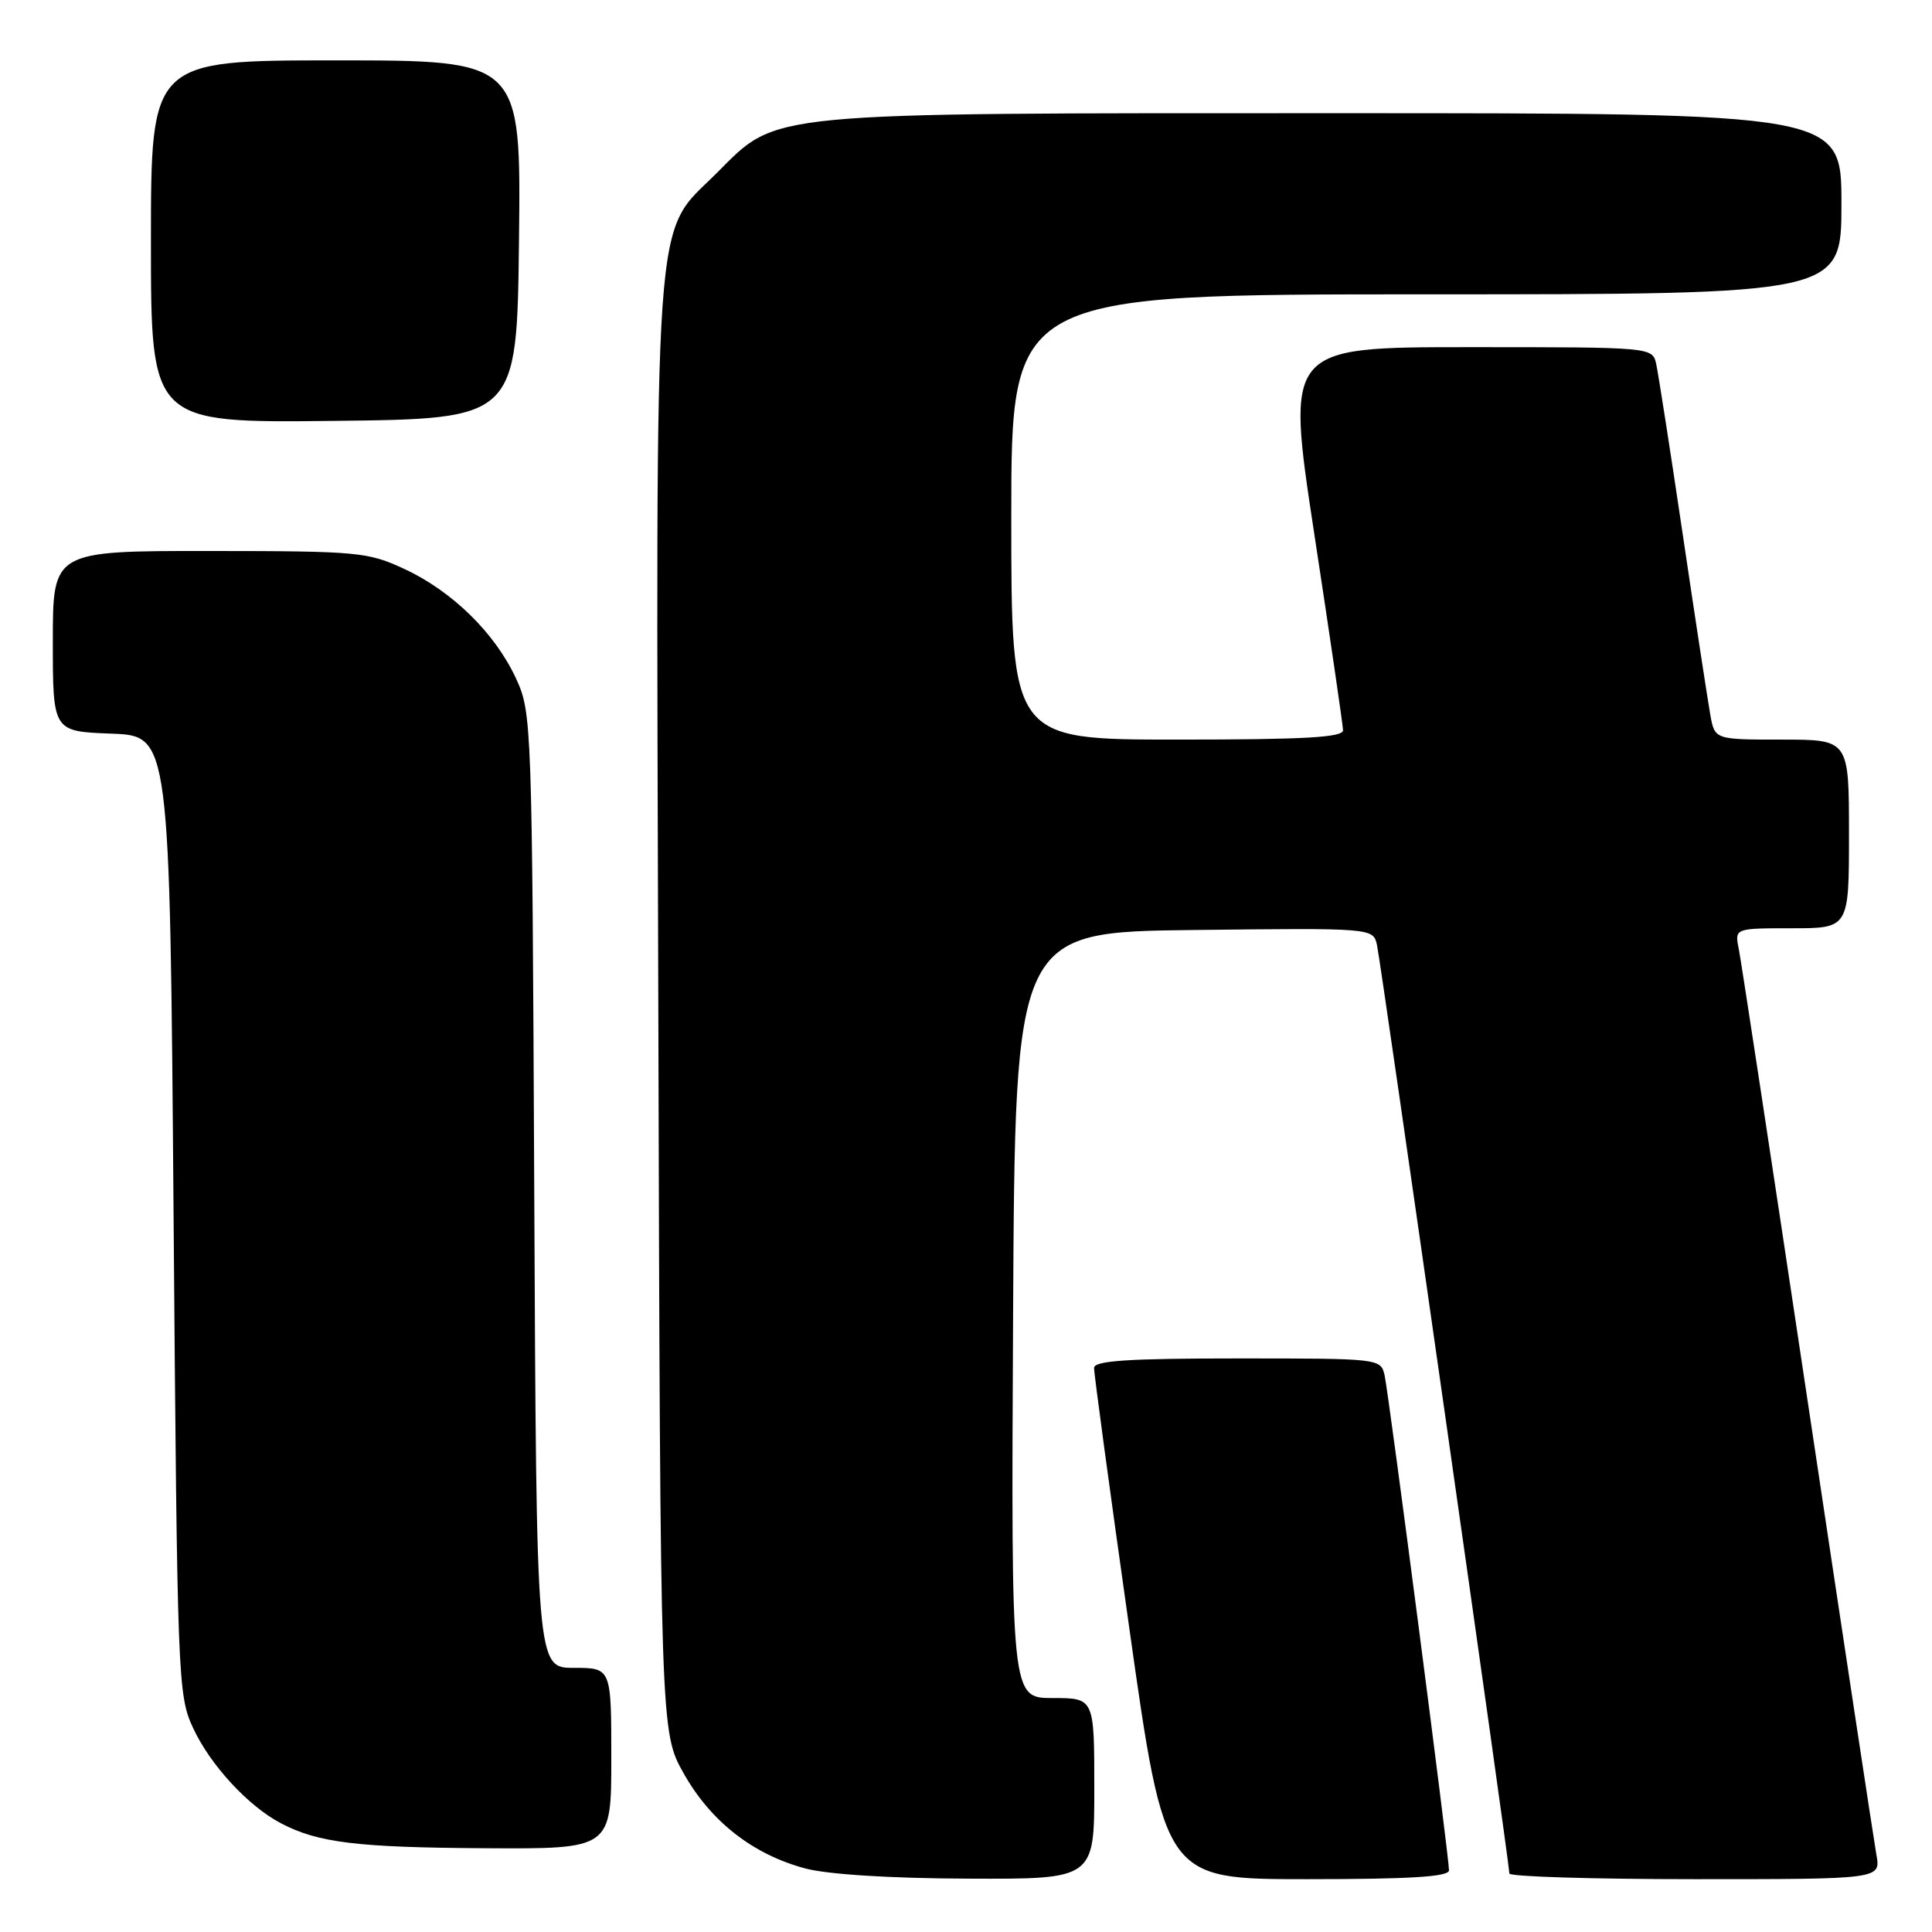 <?xml version="1.0" encoding="UTF-8" standalone="no"?>
<!DOCTYPE svg PUBLIC "-//W3C//DTD SVG 1.1//EN" "http://www.w3.org/Graphics/SVG/1.1/DTD/svg11.dtd" >
<svg xmlns="http://www.w3.org/2000/svg" xmlns:xlink="http://www.w3.org/1999/xlink" version="1.1" viewBox="0 0 256 256">
 <g >
 <path fill="currentColor"
d=" M 145.00 237.00 C 145.00 225.00 145.00 225.00 139.49 225.00 C 133.98 225.00 133.98 225.00 134.24 174.25 C 134.50 123.50 134.50 123.50 158.23 123.23 C 181.95 122.96 181.95 122.96 182.46 125.23 C 182.99 127.60 200.01 246.94 200.00 248.25 C 200.00 248.66 211.08 249.00 224.61 249.00 C 249.22 249.00 249.22 249.00 248.63 245.75 C 248.31 243.96 244.20 216.85 239.50 185.50 C 234.80 154.15 230.70 127.26 230.40 125.75 C 229.84 123.00 229.84 123.00 237.42 123.00 C 245.00 123.00 245.00 123.00 245.00 110.50 C 245.00 98.00 245.00 98.00 236.11 98.00 C 227.22 98.00 227.22 98.00 226.63 94.75 C 226.31 92.96 224.67 82.28 223.00 71.00 C 221.33 59.72 219.73 49.49 219.46 48.25 C 218.96 46.00 218.96 46.00 194.67 46.00 C 170.38 46.00 170.38 46.00 174.15 70.75 C 176.23 84.36 177.94 96.06 177.96 96.75 C 177.99 97.71 172.95 98.00 156.00 98.00 C 134.00 98.00 134.00 98.00 134.00 68.50 C 134.00 39.00 134.00 39.00 189.00 39.00 C 244.00 39.00 244.00 39.00 244.00 27.00 C 244.00 15.00 244.00 15.00 177.18 15.00 C 100.68 15.00 103.14 14.76 95.02 22.88 C 86.44 31.47 86.92 24.58 87.23 133.57 C 87.50 229.50 87.50 229.50 90.60 235.00 C 94.19 241.36 99.75 245.71 106.67 247.57 C 109.66 248.37 117.88 248.89 128.25 248.93 C 145.00 249.00 145.00 249.00 145.00 237.00 Z  M 192.00 247.83 C 192.00 246.00 184.03 184.77 183.47 182.25 C 182.96 180.01 182.85 180.00 163.98 180.00 C 149.48 180.00 144.99 180.30 144.97 181.25 C 144.95 181.94 147.05 197.46 149.64 215.75 C 154.34 249.00 154.34 249.00 173.17 249.00 C 186.88 249.00 192.00 248.68 192.00 247.83 Z  M 81.00 233.00 C 81.00 221.00 81.00 221.00 76.04 221.00 C 71.08 221.00 71.08 221.00 70.79 157.75 C 70.51 95.70 70.46 94.41 68.38 89.91 C 65.60 83.90 59.94 78.35 53.60 75.40 C 48.75 73.14 47.48 73.02 27.75 73.01 C 7.00 73.00 7.00 73.00 7.00 84.96 C 7.00 96.92 7.00 96.92 14.75 97.21 C 22.50 97.50 22.50 97.50 23.00 161.00 C 23.49 222.82 23.56 224.62 25.60 229.00 C 27.87 233.88 32.90 239.33 37.22 241.59 C 42.13 244.17 47.29 244.80 64.25 244.90 C 81.00 245.00 81.00 245.00 81.00 233.00 Z  M 68.77 31.75 C 69.04 8.00 69.04 8.00 44.52 8.00 C 20.00 8.00 20.00 8.00 20.00 32.02 C 20.00 56.04 20.00 56.04 44.25 55.77 C 68.50 55.50 68.50 55.50 68.77 31.75 Z "/>
</g>
</svg>